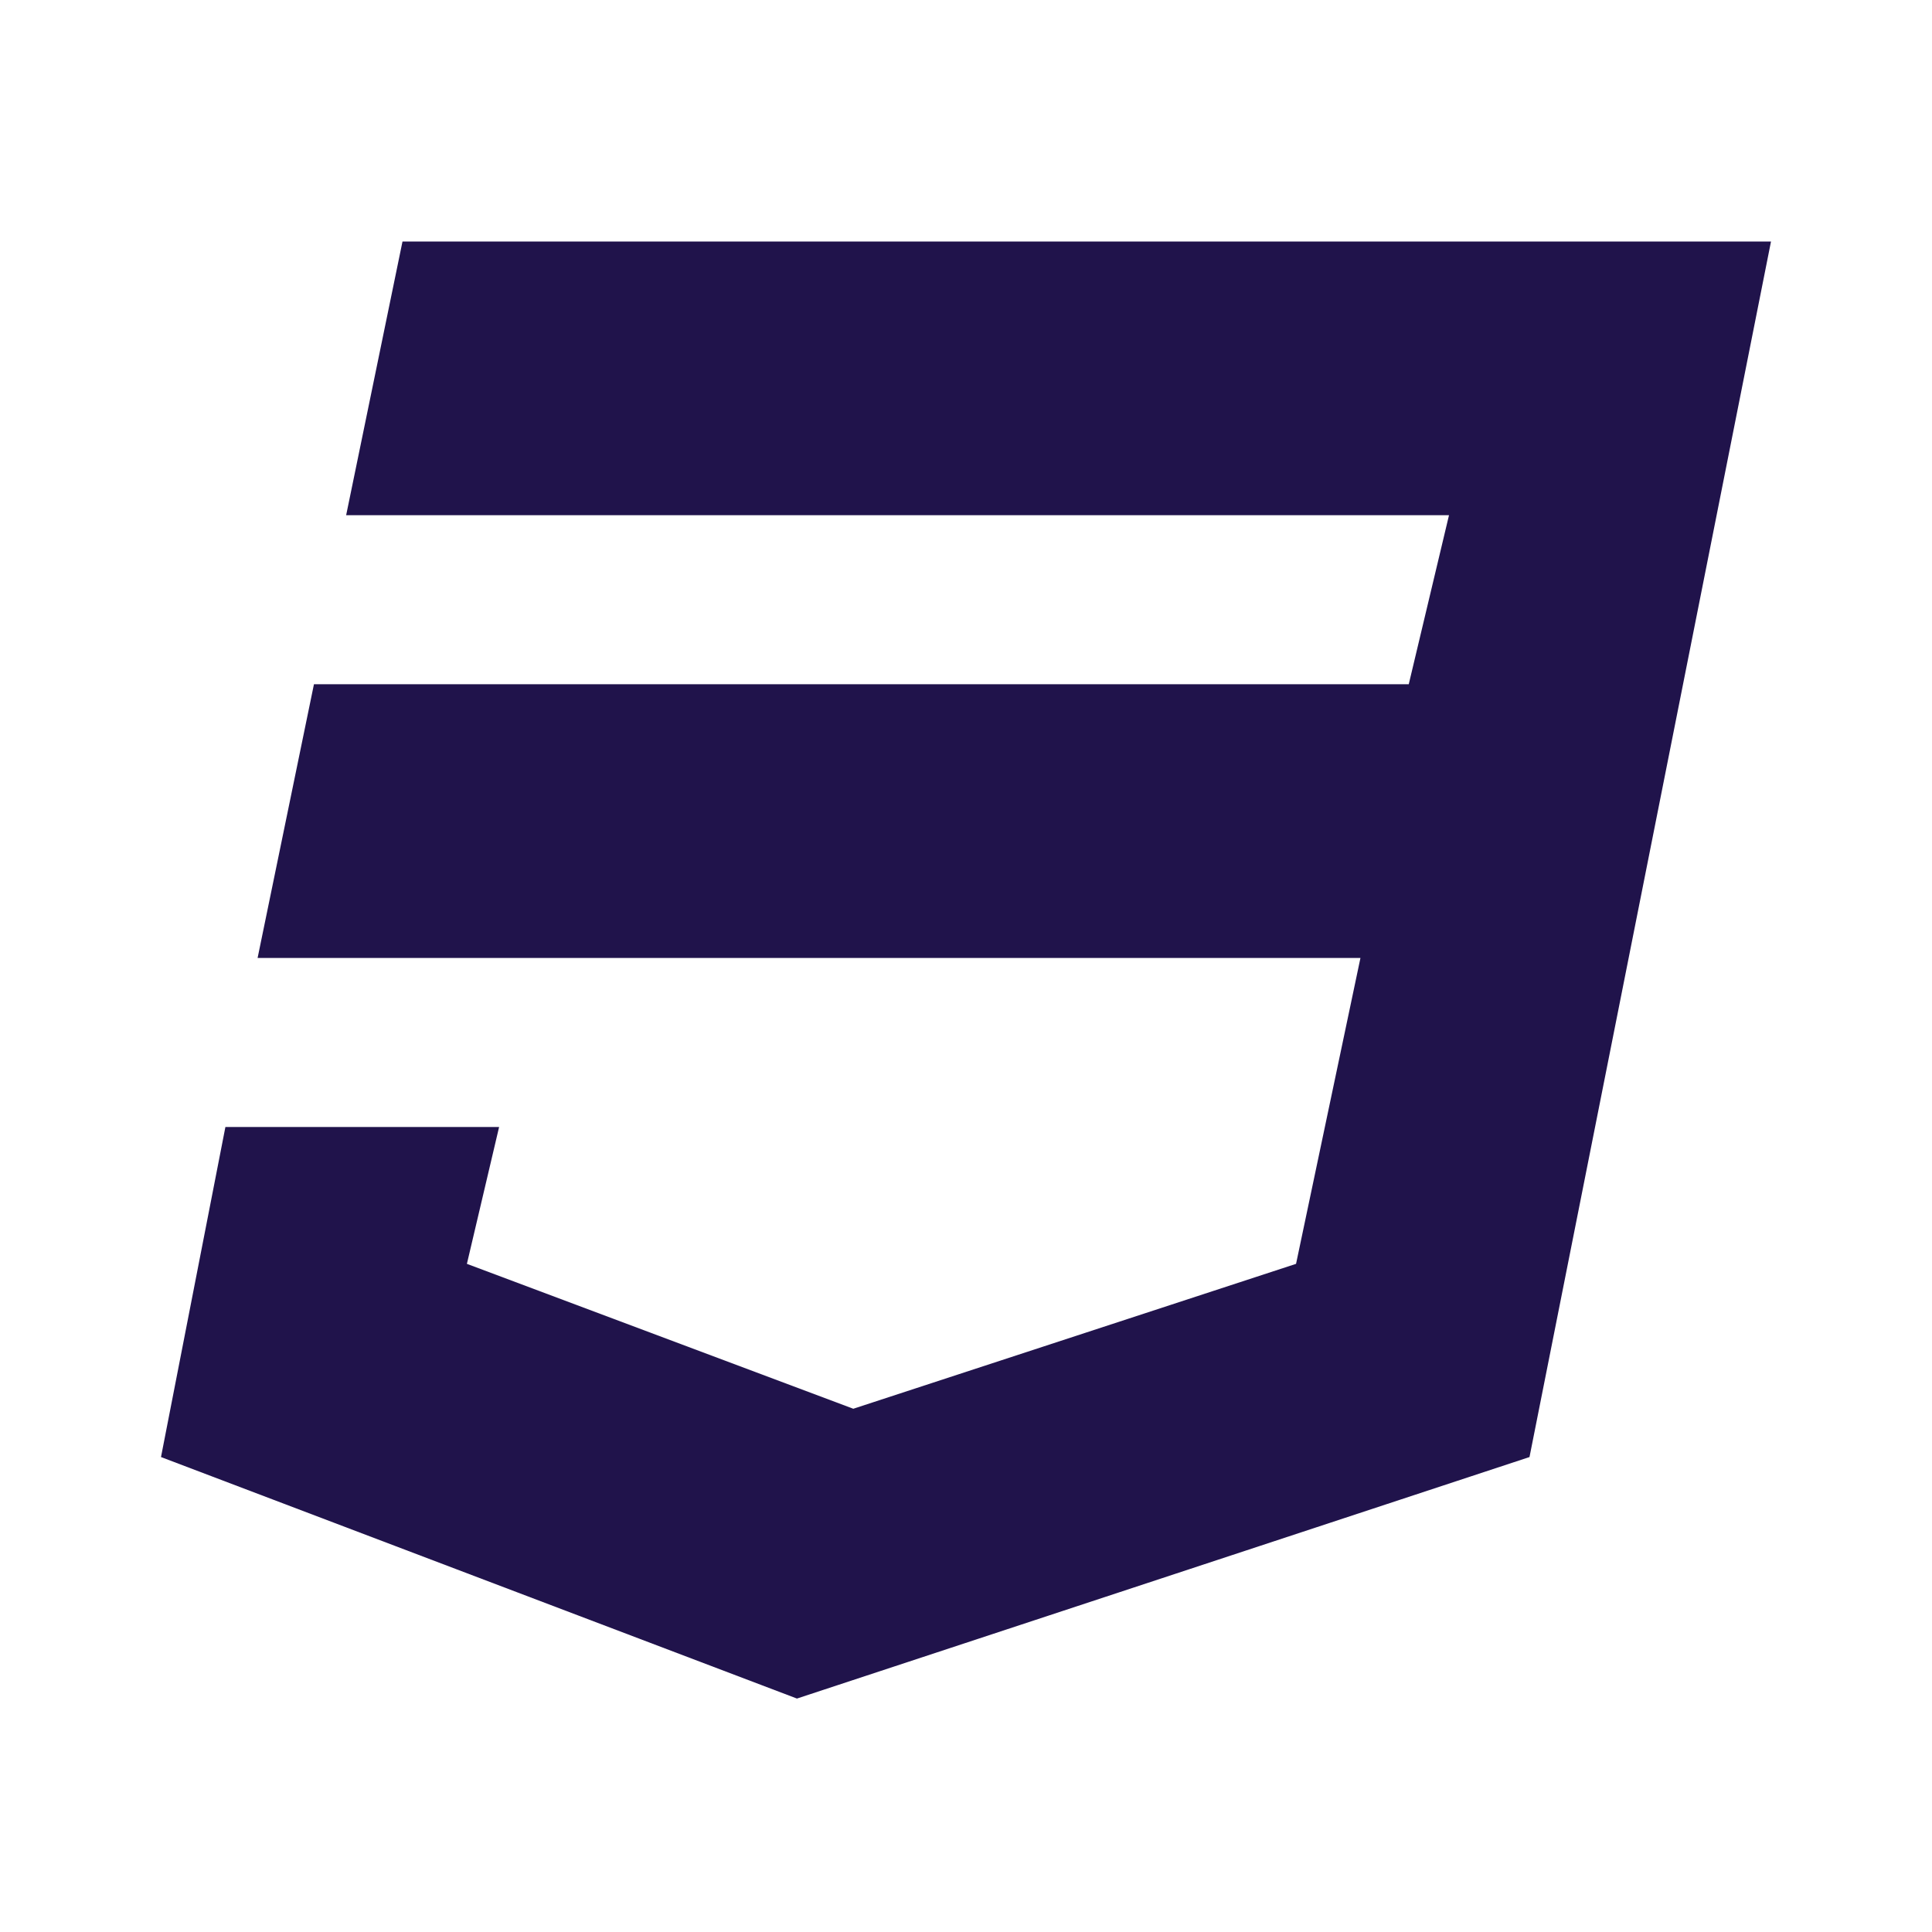 <svg xmlns="http://www.w3.org/2000/svg" enable-background="new 0 0 24 24" viewBox="0 0 24 24" id="css3" fill="#20134b"><path d="M22,3l-3,15.1l-9.1,3l-7.9-3L2.8,14h3.4l-0.4,1.7l4.8,1.8l5.5-1.8l0.8-3.8H3.2l0.7-3.4h13.6L18,6.4H4.3L5,3H22z"></path></svg>